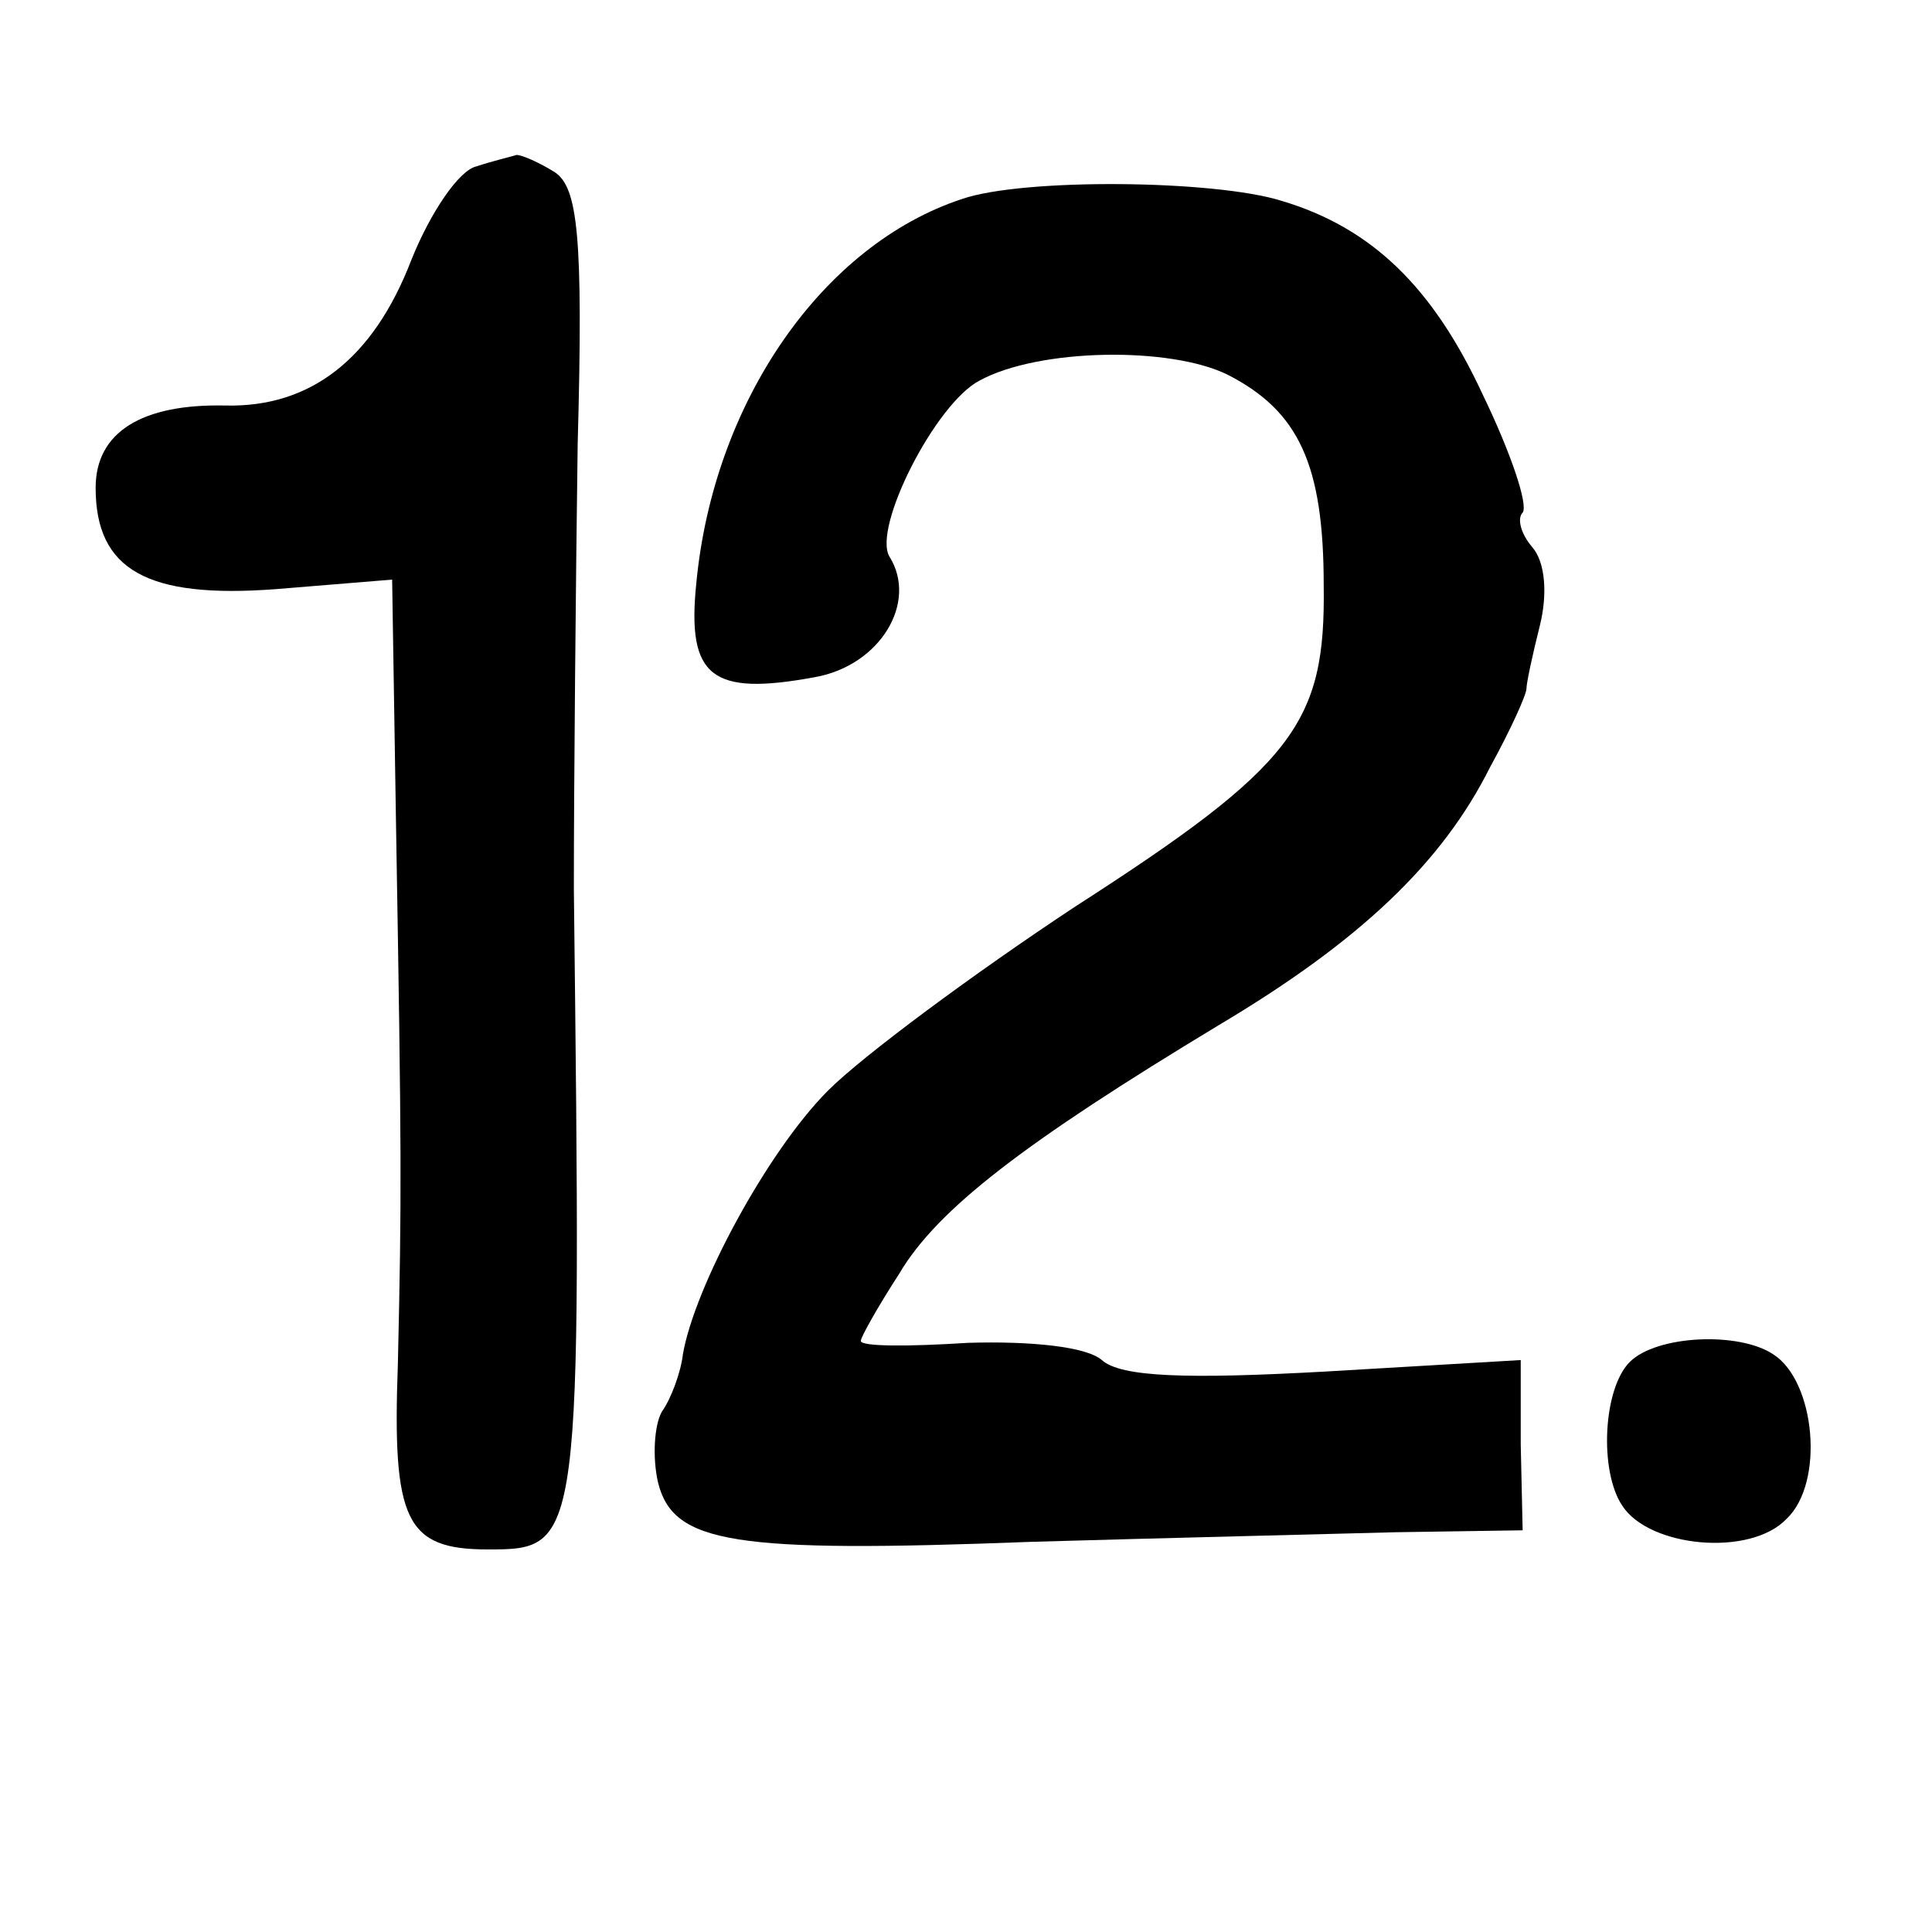 <?xml version="1.0" standalone="no"?>
<!DOCTYPE svg PUBLIC "-//W3C//DTD SVG 20010904//EN"
 "http://www.w3.org/TR/2001/REC-SVG-20010904/DTD/svg10.dtd">
<svg version="1.0" xmlns="http://www.w3.org/2000/svg"
 width="101pt" height="101pt" viewBox="0 0 101 101"
 preserveAspectRatio="xMidYMid meet">
<g transform="translate(0,101) scale(0.1,-0.1)"
fill="#000000" stroke="none">
<path d="M249 923 c-9 -2 -24 -24 -34 -49 -20 -52 -53 -77 -97 -76 -44 1 -68
-14 -68 -43 0 -43 27 -58 94 -53 l61 5 2 -126 c3 -177 3 -196 1 -284 -3 -82 4
-97 47 -97 49 0 49 1 45 345 0 55 1 160 2 233 3 109 0 134 -12 142 -8 5 -17 9
-20 9 -3 -1 -12 -3 -21 -6z"/>
<path d="M503 906 c-73 -24 -130 -106 -139 -201 -5 -49 8 -59 62 -49 34 6 54
39 39 63 -9 15 24 80 47 92 31 17 100 18 130 3 37 -19 50 -47 50 -110 1 -72
-15 -94 -130 -168 -53 -35 -111 -78 -129 -96 -32 -32 -70 -103 -76 -138 -1 -9
-6 -23 -11 -30 -4 -7 -5 -24 -2 -37 8 -32 39 -37 196 -31 69 2 154 4 190 5
l66 1 -1 45 0 44 -102 -6 c-72 -4 -107 -3 -117 6 -8 7 -37 10 -70 9 -31 -2
-56 -2 -56 1 0 2 9 18 20 35 20 34 66 69 167 130 74 44 117 85 142 135 11 20
19 38 19 41 0 3 3 17 7 33 4 16 3 33 -4 41 -6 7 -8 15 -5 18 3 4 -6 31 -21 62
-26 56 -58 87 -105 101 -35 11 -135 12 -167 1z"/>
<path d="M852 298 c-14 -14 -16 -57 -4 -75 14 -22 67 -27 86 -7 20 19 15 72
-7 86 -18 12 -61 10 -75 -4z"/>
</g>
</svg>
